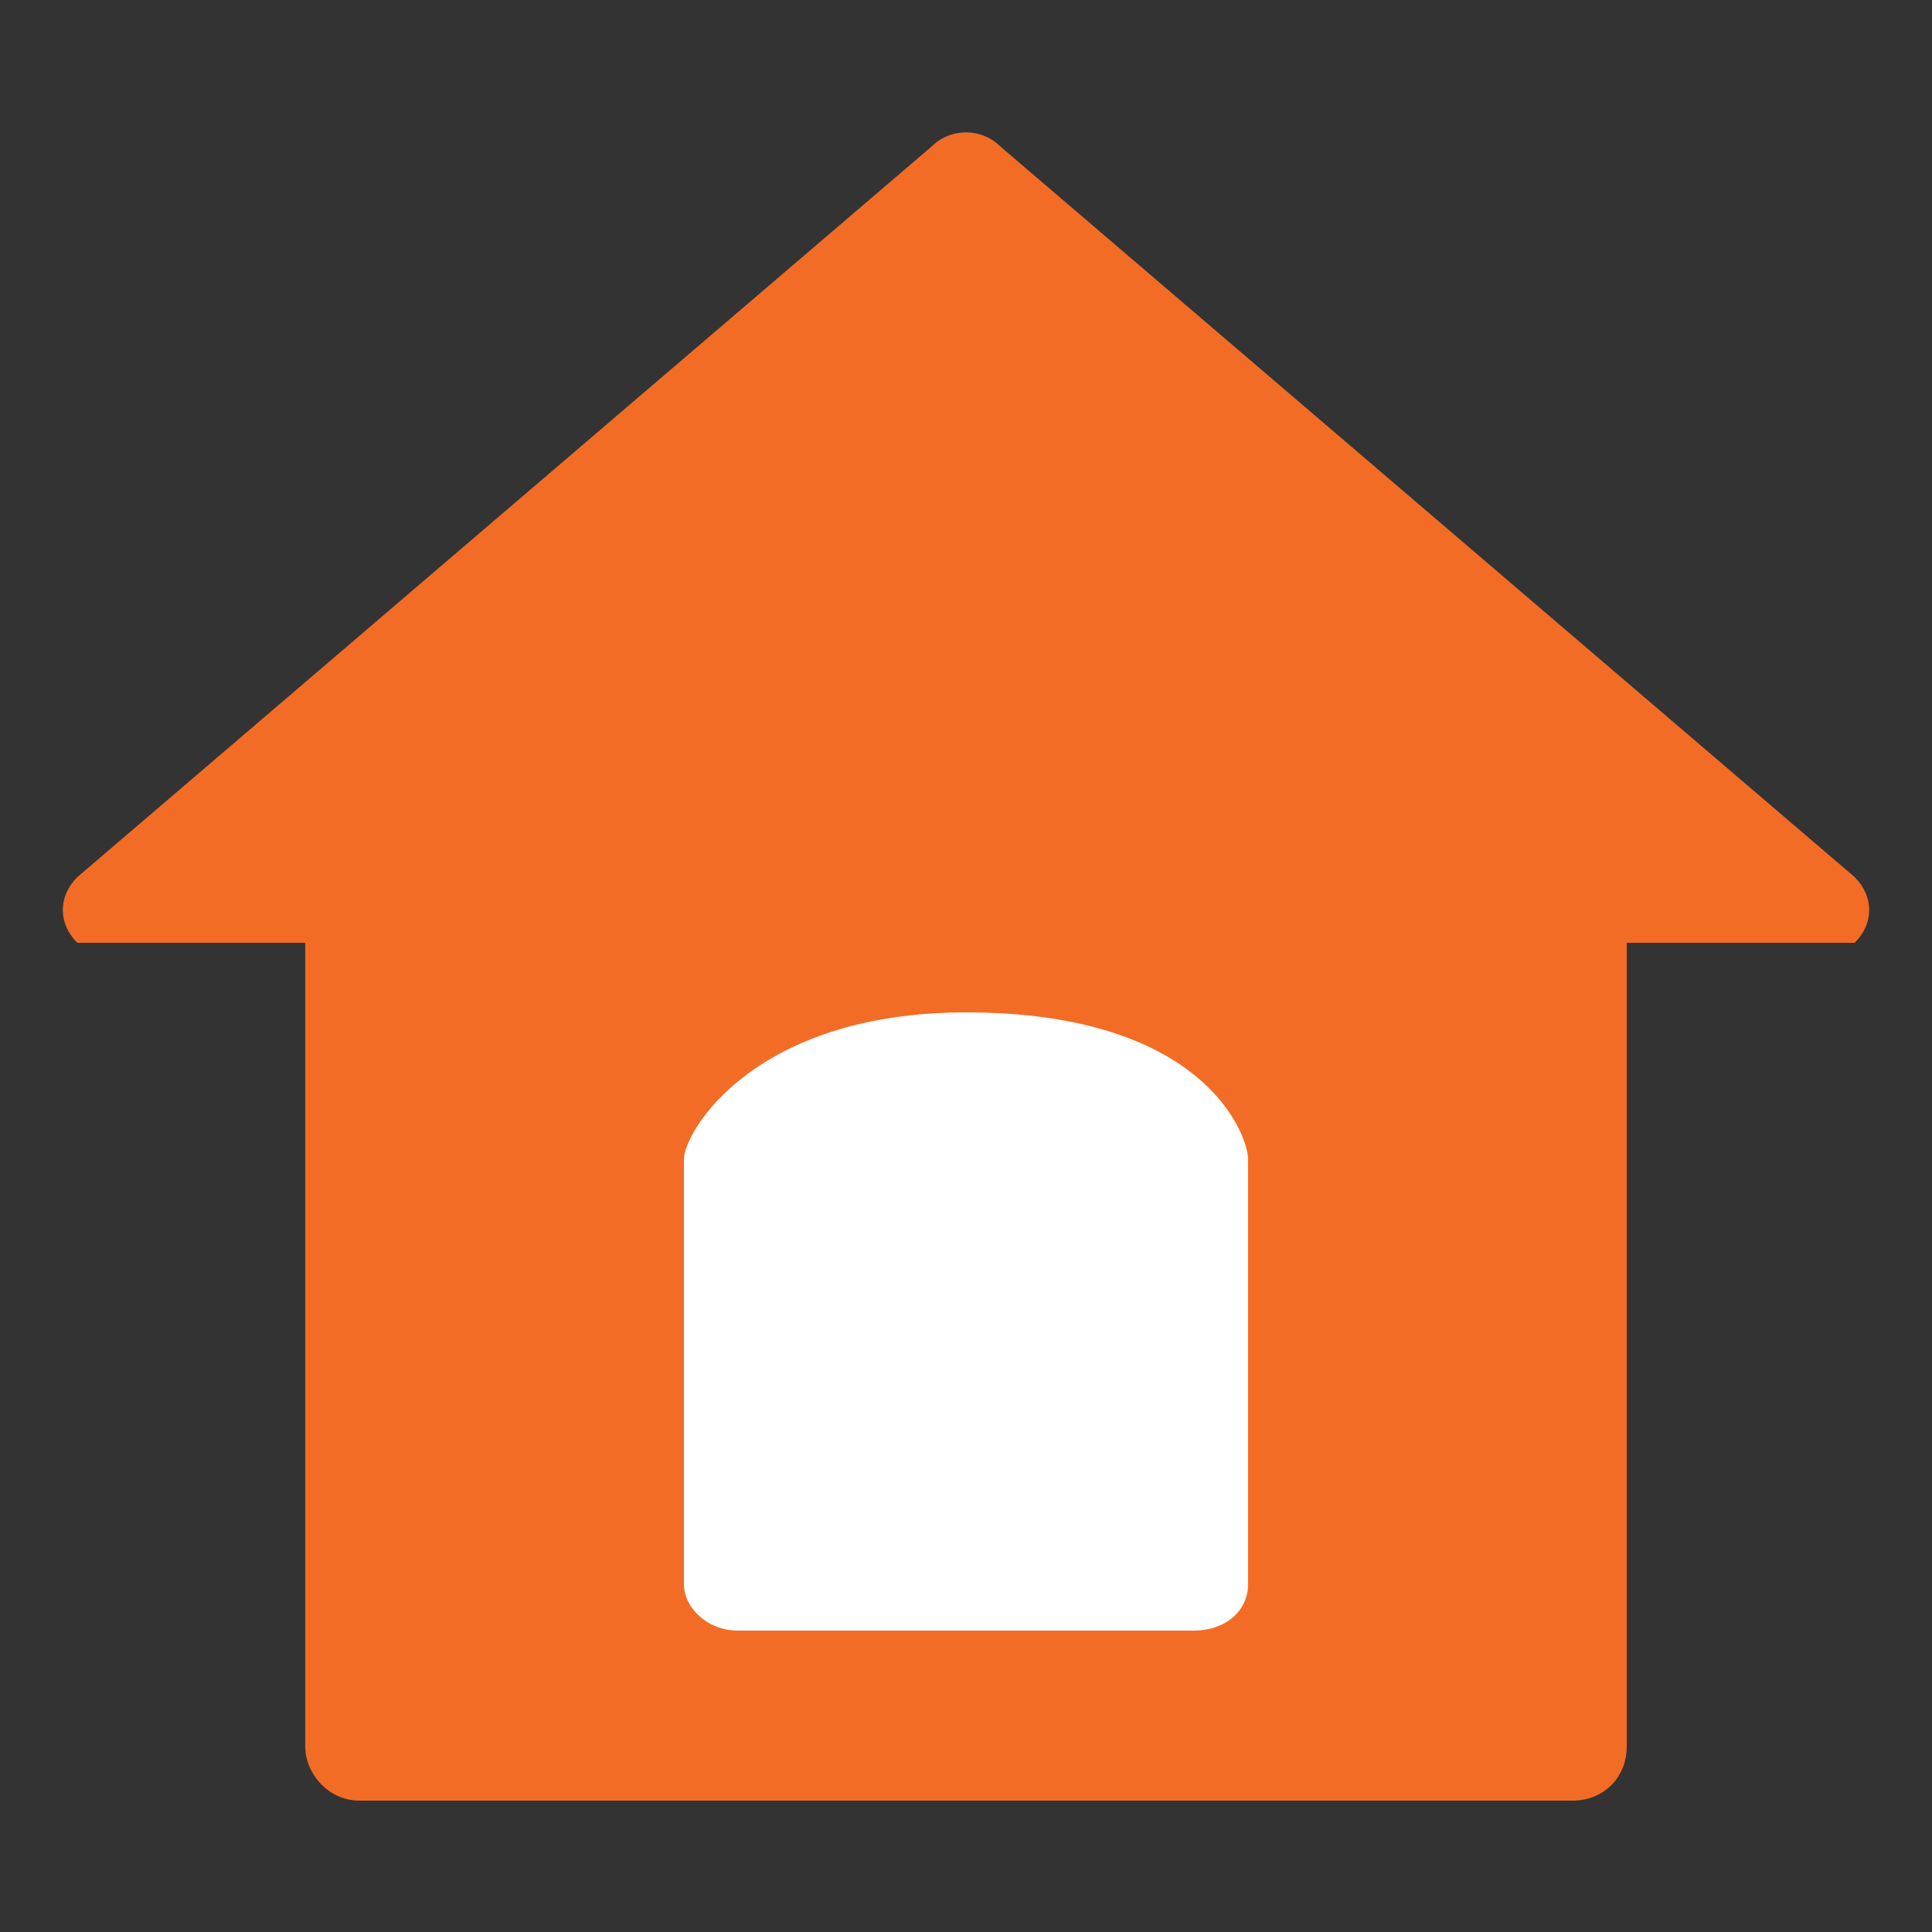 <?xml version="1.0" encoding="utf-8"?>
<!-- Generator: Adobe Illustrator 16.0.0, SVG Export Plug-In . SVG Version: 6.00 Build 0)  -->
<!DOCTYPE svg PUBLIC "-//W3C//DTD SVG 1.1//EN" "http://www.w3.org/Graphics/SVG/1.1/DTD/svg11.dtd">
<svg version="1.1" id="Layer_1" xmlns="http://www.w3.org/2000/svg" xmlns:xlink="http://www.w3.org/1999/xlink" x="0px" y="0px"
	 width="50px" height="50px" viewBox="0 0 50 50" style="enable-background:new 0 0 50 50;" xml:space="preserve">
<rect x="0" y="0" width="50" height="50" fill="#333333" stroke="none"/>
<style type="text/css">
<![CDATA[
	.st0{fill-rule:evenodd;clip-rule:evenodd;fill:none;}
	.st1{fill:#F36C25;}
	.st2{fill-rule:evenodd;clip-rule:evenodd;fill:#88C9D1;}
	.st3{fill:#FFFFFF;}
	.st4{fill:none;}
	.st5{fill-rule:evenodd;clip-rule:evenodd;fill:#FFFFFF;}
]]>
</style>
<rect x="16.6" y="25.6" class="st3" width="16.6" height="17"/>
<path class="st1" d="M48,22.7L25.9,3.8c-0.5-0.5-1.3-0.5-1.8,0L2,22.7c-0.5,0.5-0.5,1.2,0,1.7h5.9v20.8c0,0.7,0.6,1.4,1.4,1.4h31.4
	c0.8,0,1.4-0.6,1.4-1.4V24.4H48C48.5,23.9,48.5,23.2,48,22.7z M32.3,41c0,0.7-0.6,1.2-1.4,1.2H19.1c-0.8,0-1.4-0.6-1.4-1.2V30
	c0-0.7,1.8-3.8,7.3-3.8c6.2,0,7.3,3.2,7.3,3.8V41z"/>
</svg>
